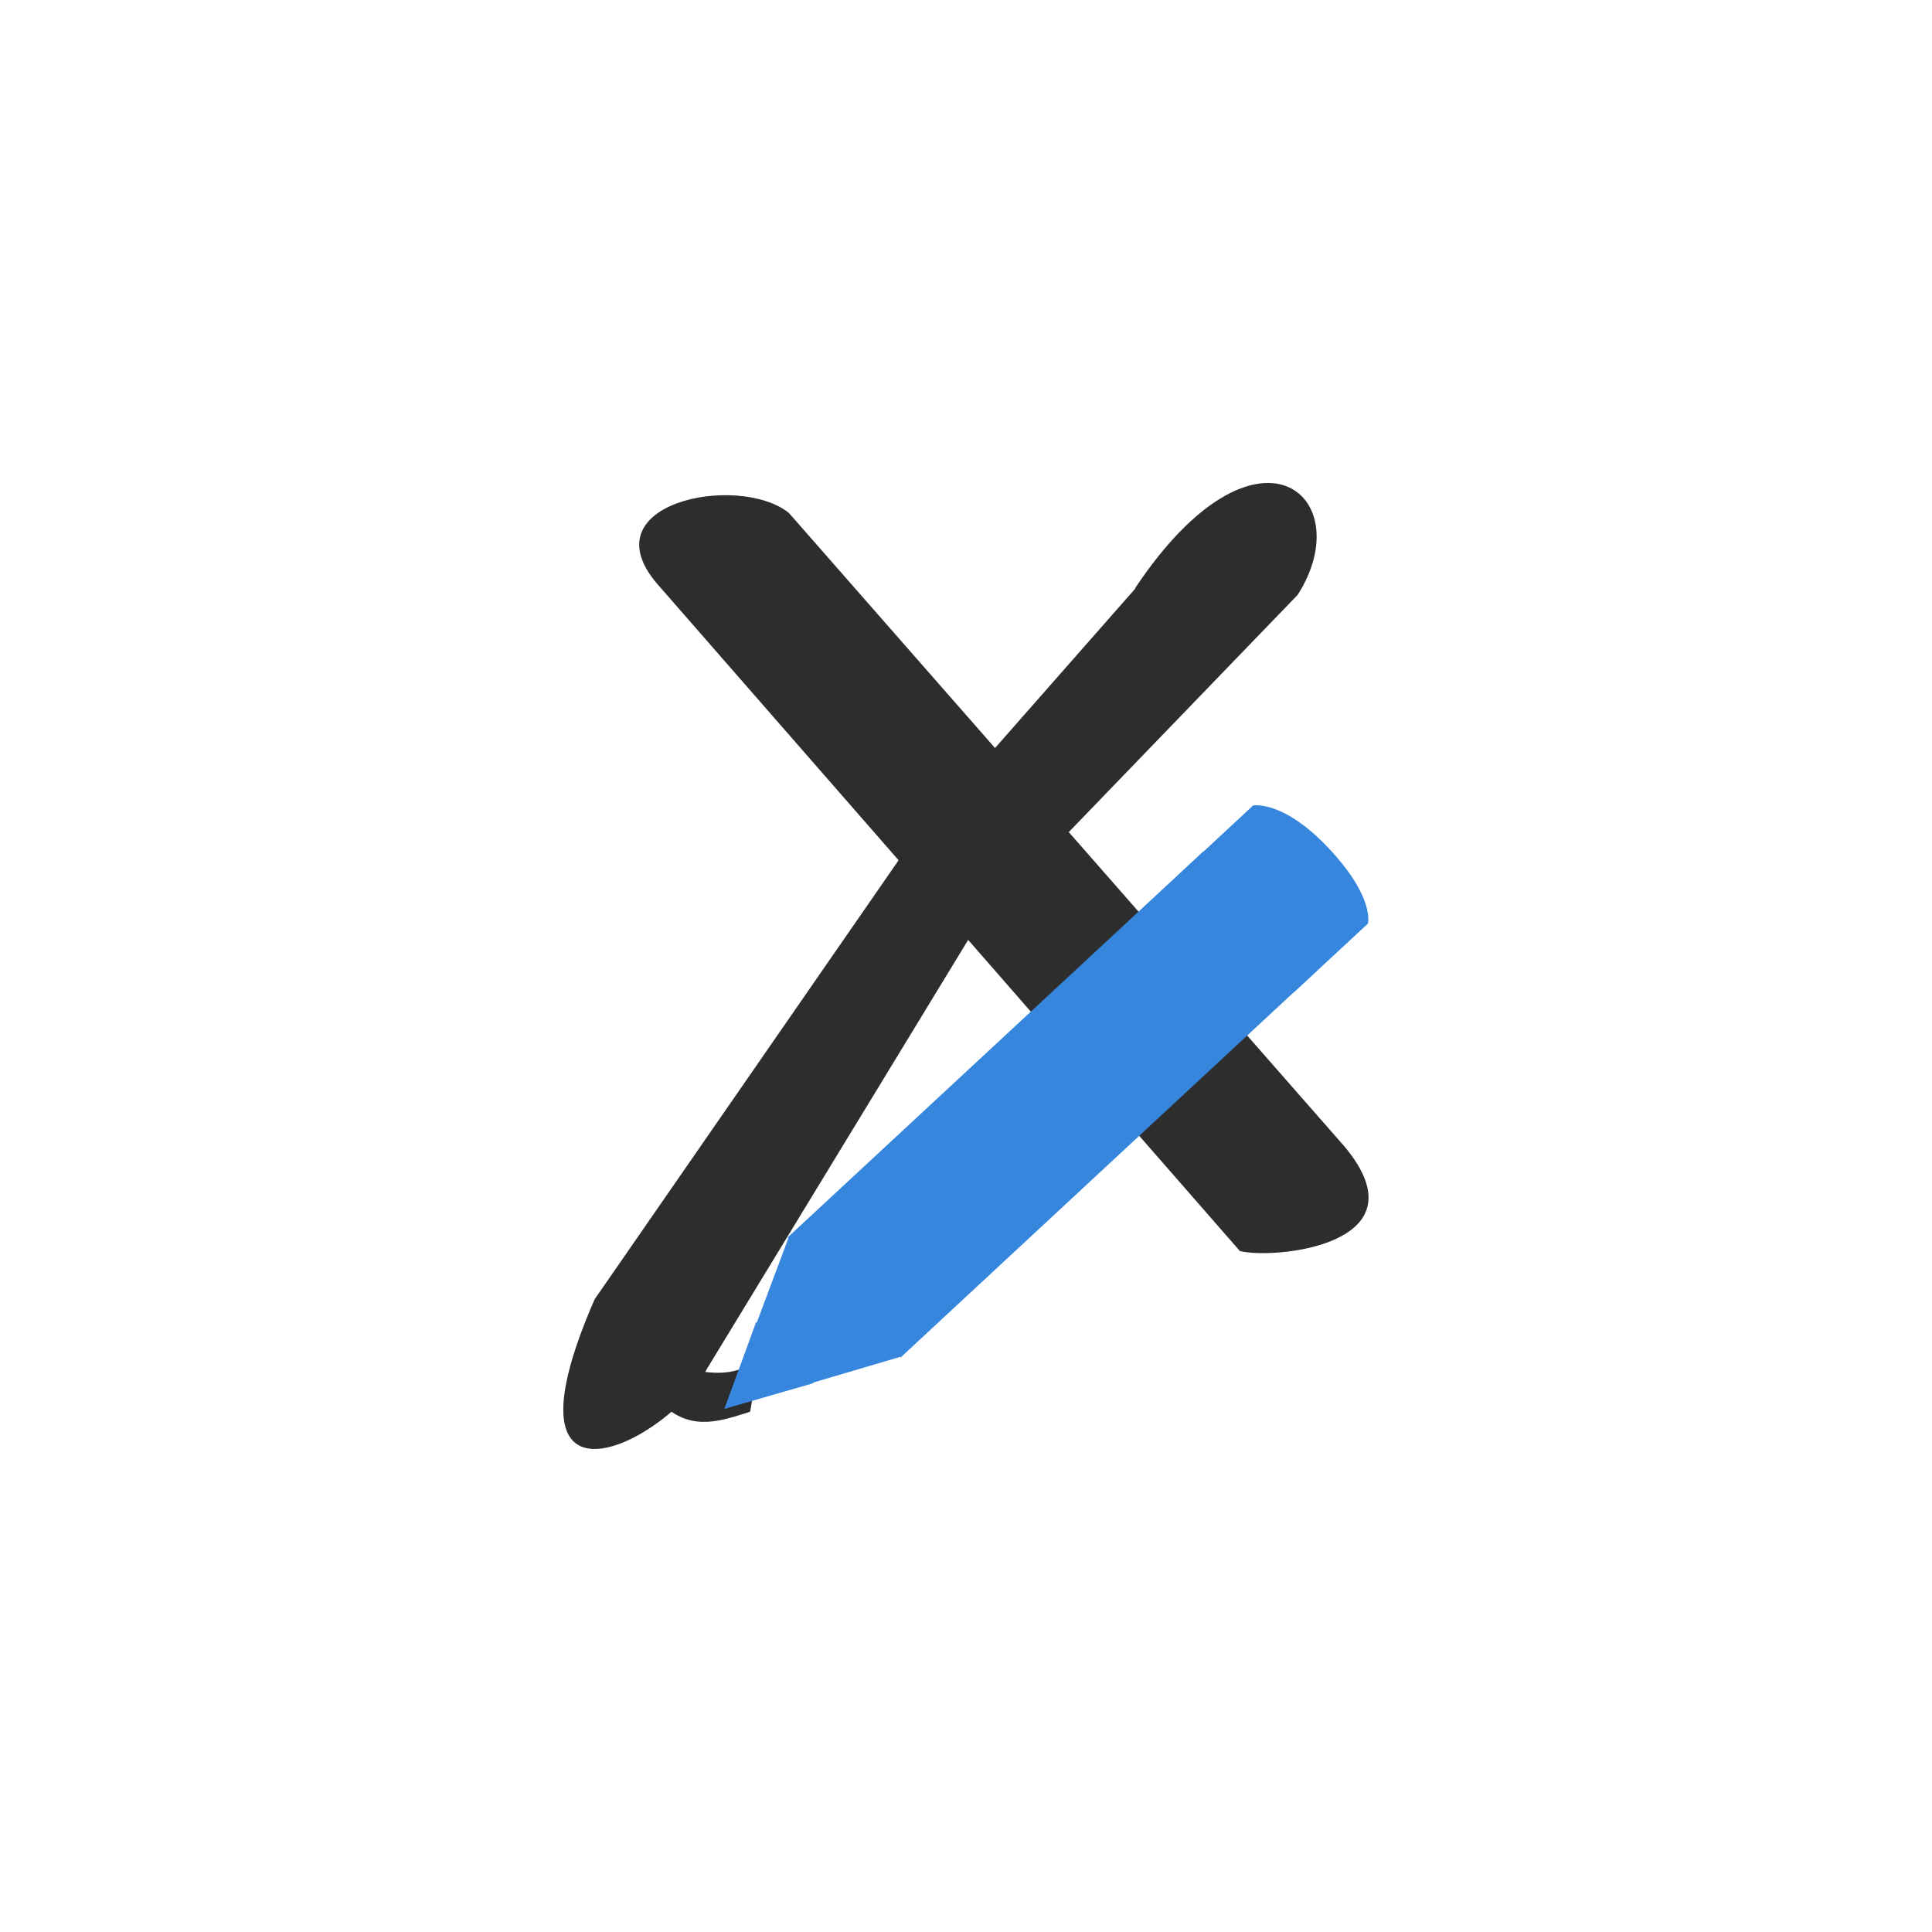 <!-- color: #e5e5e5 -->
<svg xmlns="http://www.w3.org/2000/svg" xmlns:xlink="http://www.w3.org/1999/xlink" width="48px" height="48px" viewBox="0 0 48 48" version="1.1">
<g id="surface1">
<path style=" stroke:none;fill-rule:nonzero;fill:rgb(17.647%,17.647%,17.647%);fill-opacity:1;" d="M 19.598 12.742 L 33.41 28.492 C 35.445 30.941 31.637 31.293 30.805 31.082 L 16.398 14.586 C 14.504 12.508 18.328 11.734 19.598 12.742 M 19.598 12.742 "/>
<path style=" stroke:none;fill-rule:nonzero;fill:rgb(17.647%,17.647%,17.647%);fill-opacity:1;" d="M 28.211 14.617 L 22.535 21.07 L 14.773 32.281 C 12.215 38.145 16.711 35.738 17.555 34.023 L 24.199 23.113 L 32.242 14.777 C 33.801 12.328 31.23 10.07 28.199 14.617 M 28.199 14.617 "/>
<path style=" stroke:none;fill-rule:nonzero;fill:rgb(17.647%,17.647%,17.647%);fill-opacity:1;" d="M 16.555 33.922 C 17.723 34.145 18.137 34.234 18.859 33.789 C 18.785 34.219 18.711 34.645 18.637 35.074 C 17.93 35.297 17.219 35.562 16.512 34.941 M 16.555 33.922 "/>
<path style=" stroke:none;fill-rule:nonzero;fill:rgb(21.176%,52.549%,86.667%);fill-opacity:1;" d="M 19.57 30.742 L 29.906 21.145 L 32.711 24.125 L 22.379 33.723 M 19.57 30.742 "/>
<path style=" stroke:none;fill-rule:nonzero;fill:rgb(21.176%,52.549%,86.667%);fill-opacity:1;" d="M 29.348 21.668 L 32.152 24.648 L 33.984 22.949 C 33.984 22.949 34.176 22.312 33.004 21.066 C 31.871 19.867 31.133 20.012 31.133 20.012 L 29.352 21.668 M 29.348 21.668 "/>
<path style=" stroke:none;fill-rule:nonzero;fill:rgb(21.176%,52.549%,86.667%);fill-opacity:1;" d="M 19.602 30.723 L 18 35 L 22.406 33.699 L 19.598 30.719 M 19.602 30.723 "/>
<path style=" stroke:none;fill-rule:nonzero;fill:rgb(21.176%,52.549%,86.667%);fill-opacity:1;" d="M 18.785 32.848 L 18 35 L 20.215 34.363 M 18.785 32.848 "/>
</g>
</svg>
